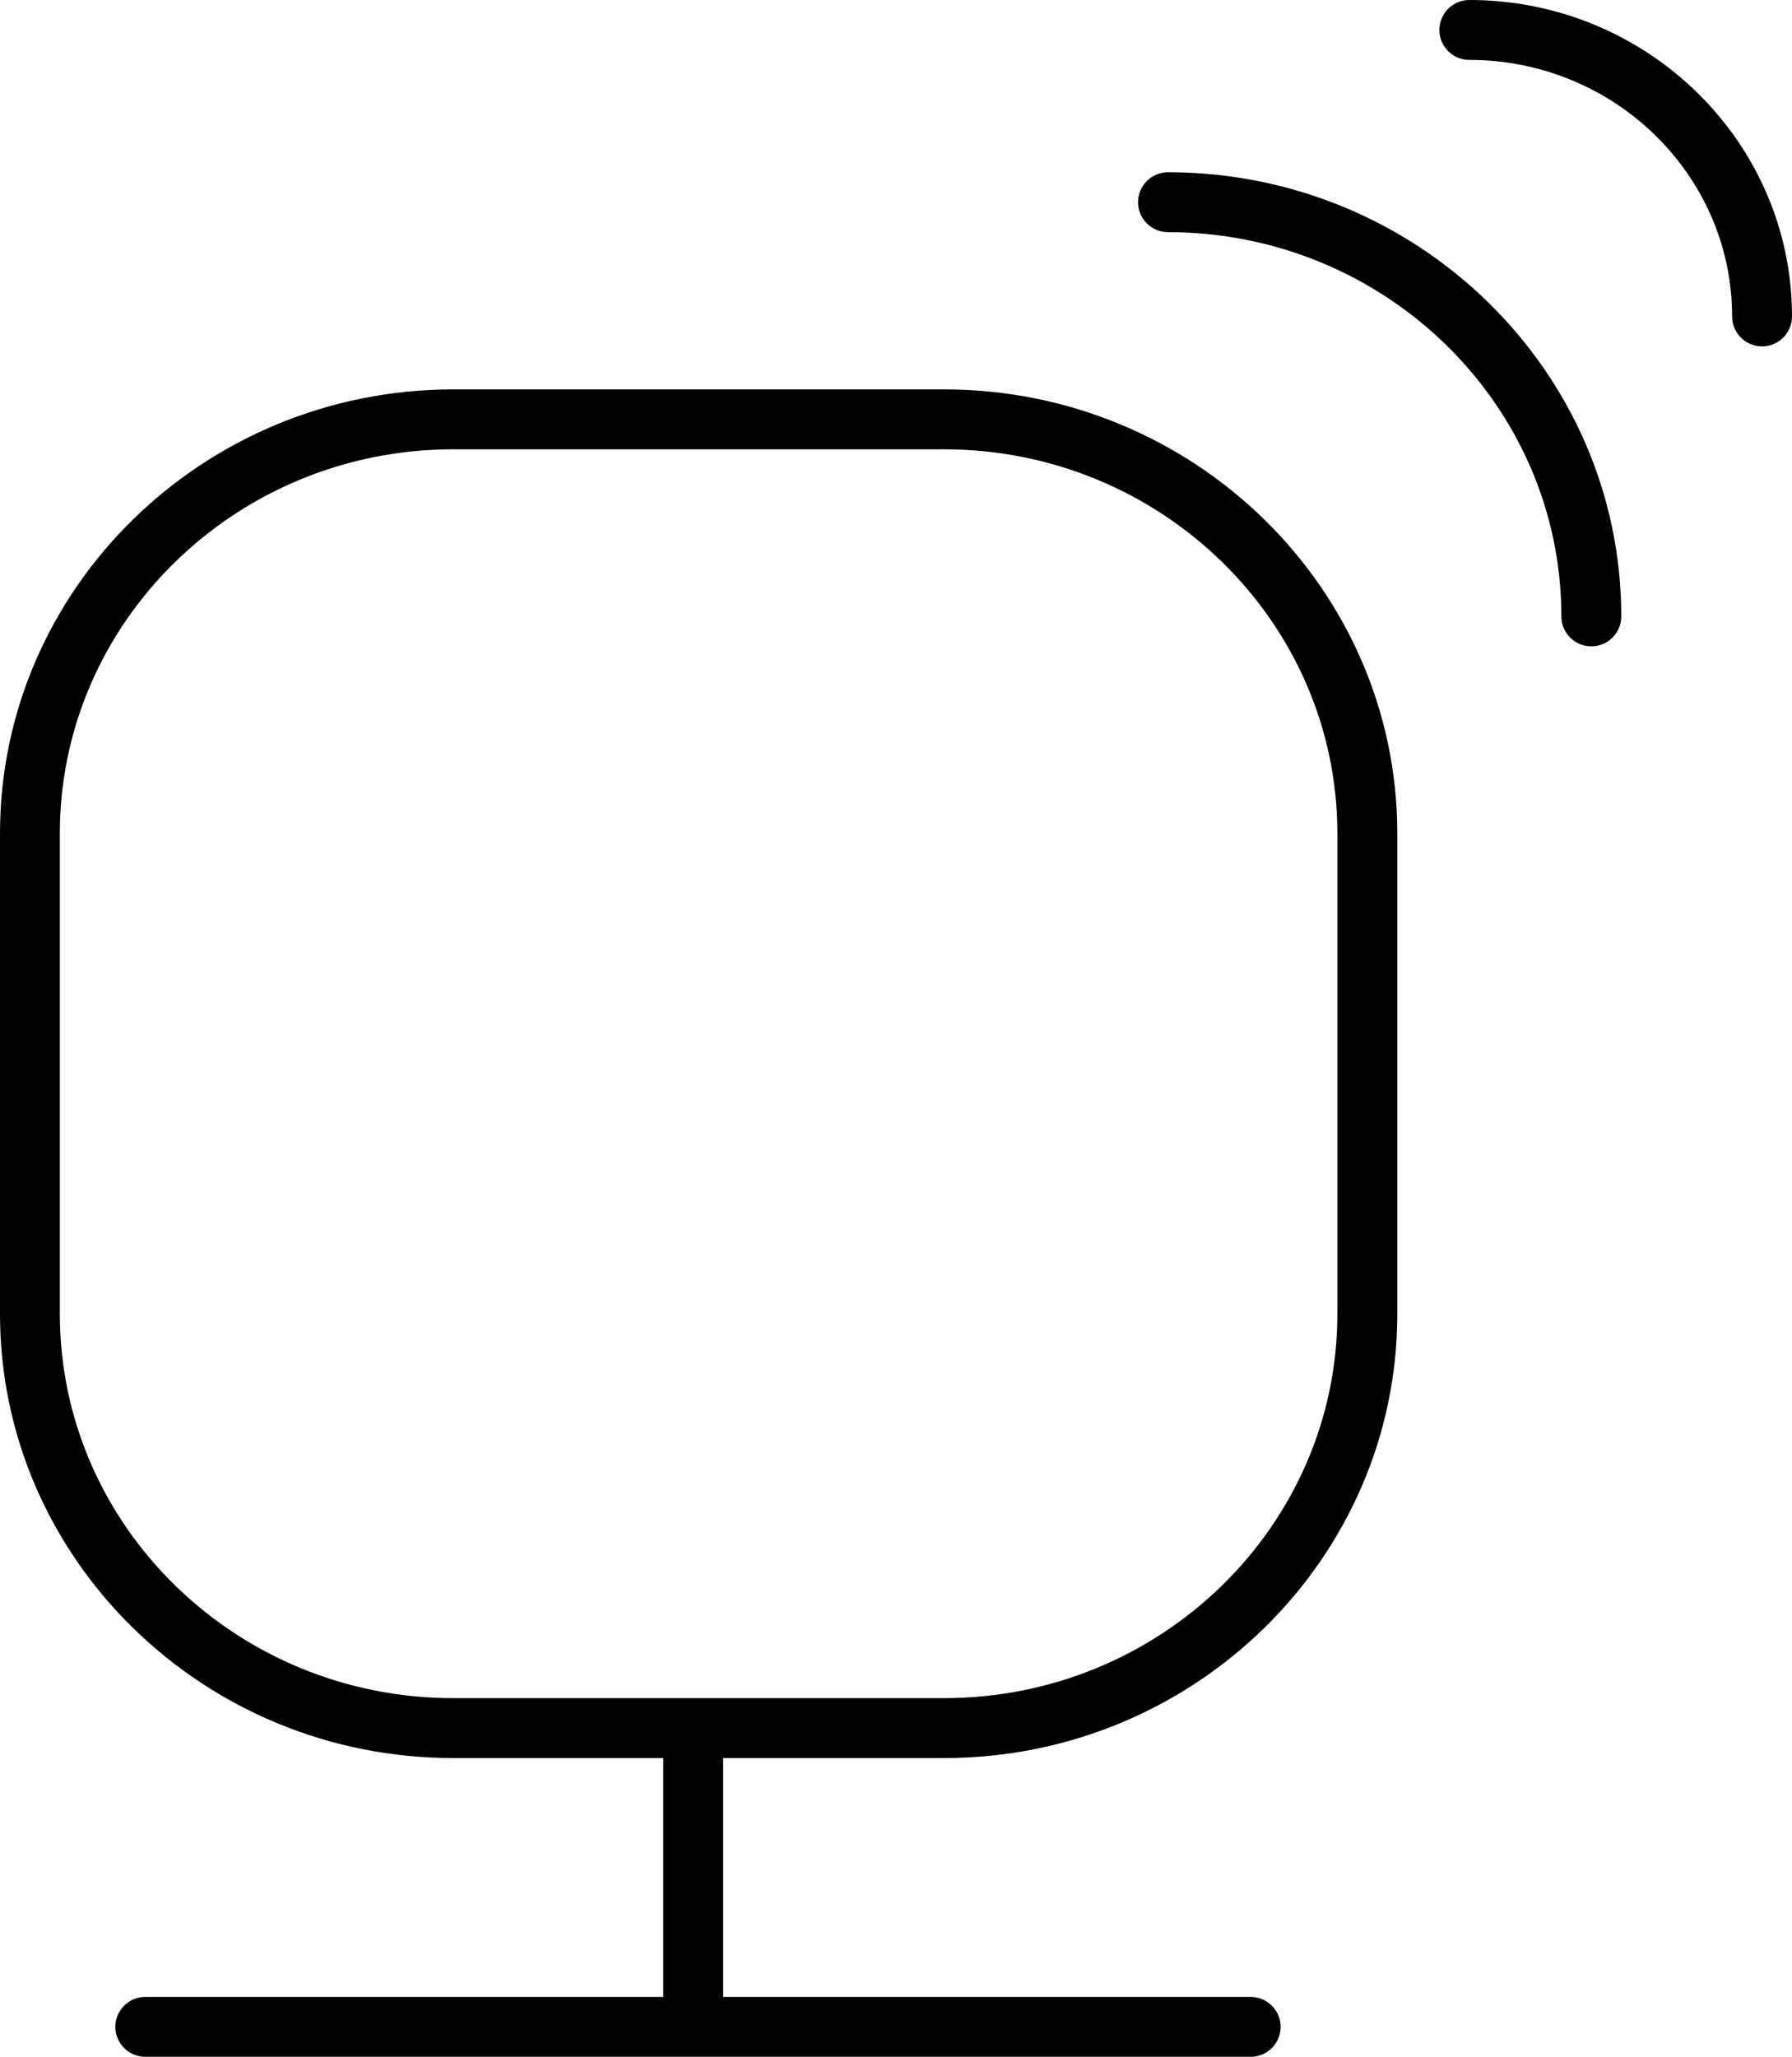 <svg baseProfile="tiny" xmlns="http://www.w3.org/2000/svg" width="44.88" height="51.5" viewBox="1993.16 -584.702 44.88 51.5"><path d="M2004.509-573.452c-5.431 0-9.849 4.315-9.849 9.619v12.03c0 5.304 4.418 9.62 9.849 9.62h12.295c5.432 0 9.851-4.315 9.851-9.62v-12.03c0-5.304-4.419-9.619-9.851-9.619h-12.295z" fill="none"/><path d="M2004.509-574.952c-6.258 0-11.349 4.988-11.349 11.119v12.03c0 6.131 5.091 11.12 11.349 11.12h5.262v5.981h-12.972c-.414 0-.75.336-.75.75s.336.75.75.75h27.684c.414 0 .75-.336.75-.75s-.336-.75-.75-.75h-13.212v-5.981h5.533c6.259 0 11.351-4.988 11.351-11.12v-12.03c0-6.131-5.092-11.119-11.351-11.119h-12.295zm22.145 11.119v12.03c0 5.304-4.419 9.62-9.851 9.62h-12.295c-5.431 0-9.849-4.315-9.849-9.62v-12.03c0-5.304 4.418-9.619 9.849-9.619h12.295c5.432 0 9.851 4.315 9.851 9.619zm5.61-5.435c0 .414.336.75.75.75s.75-.336.75-.75c0-6.132-5.093-11.121-11.352-11.121-.414 0-.75.336-.75.75s.336.75.75.75c5.433.001 9.852 4.317 9.852 9.621zm-2.305-15.434c-.414 0-.75.336-.75.75s.336.75.75.75c3.629 0 6.581 2.881 6.581 6.423 0 .414.336.75.75.75s.75-.336.75-.75c0-4.369-3.625-7.923-8.081-7.923z"/></svg>